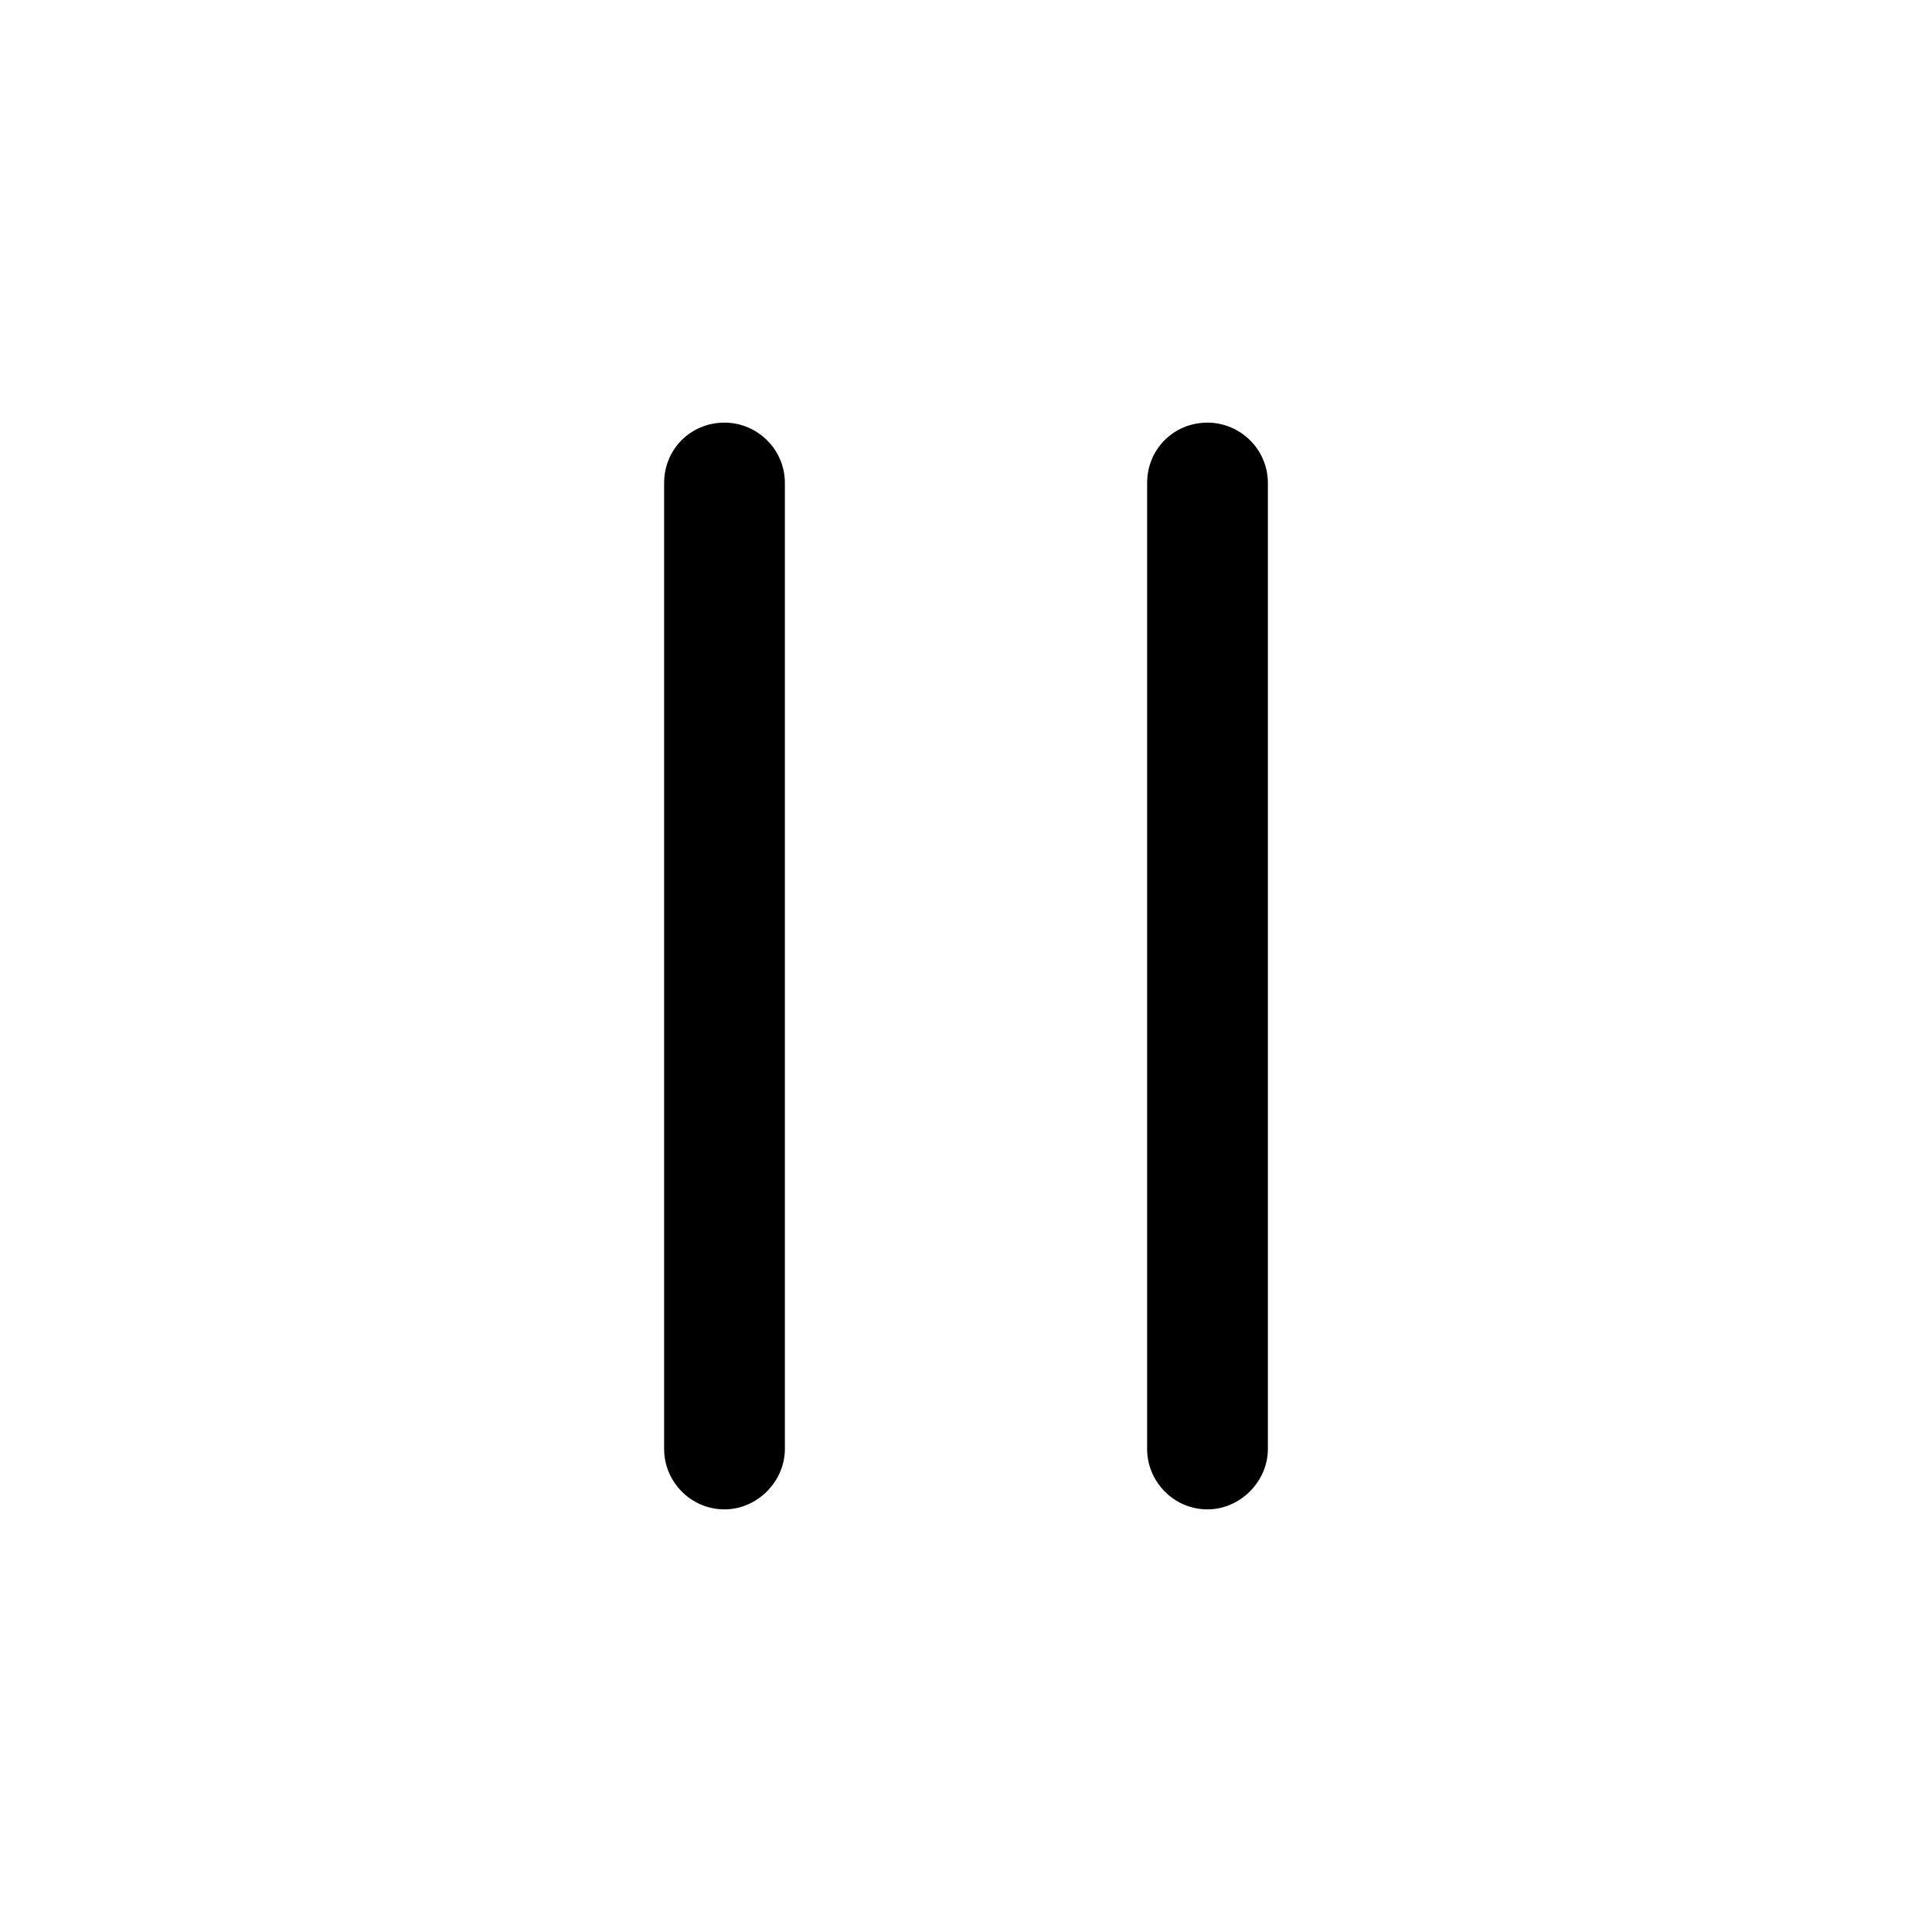 <svg viewBox="0 0 16 16" xmlns="http://www.w3.org/2000/svg"><path d="M6 3.5v0c.27 0 .5.22.5.5v8 0c0 .27-.23.5-.5.5 -.28 0-.5-.23-.5-.5V4v0c0-.28.22-.5.5-.5Zm4 0v0c.27 0 .5.22.5.5v8 0c0 .27-.23.5-.5.5 -.28 0-.5-.23-.5-.5V4v0c0-.28.22-.5.5-.5Z"/></svg>